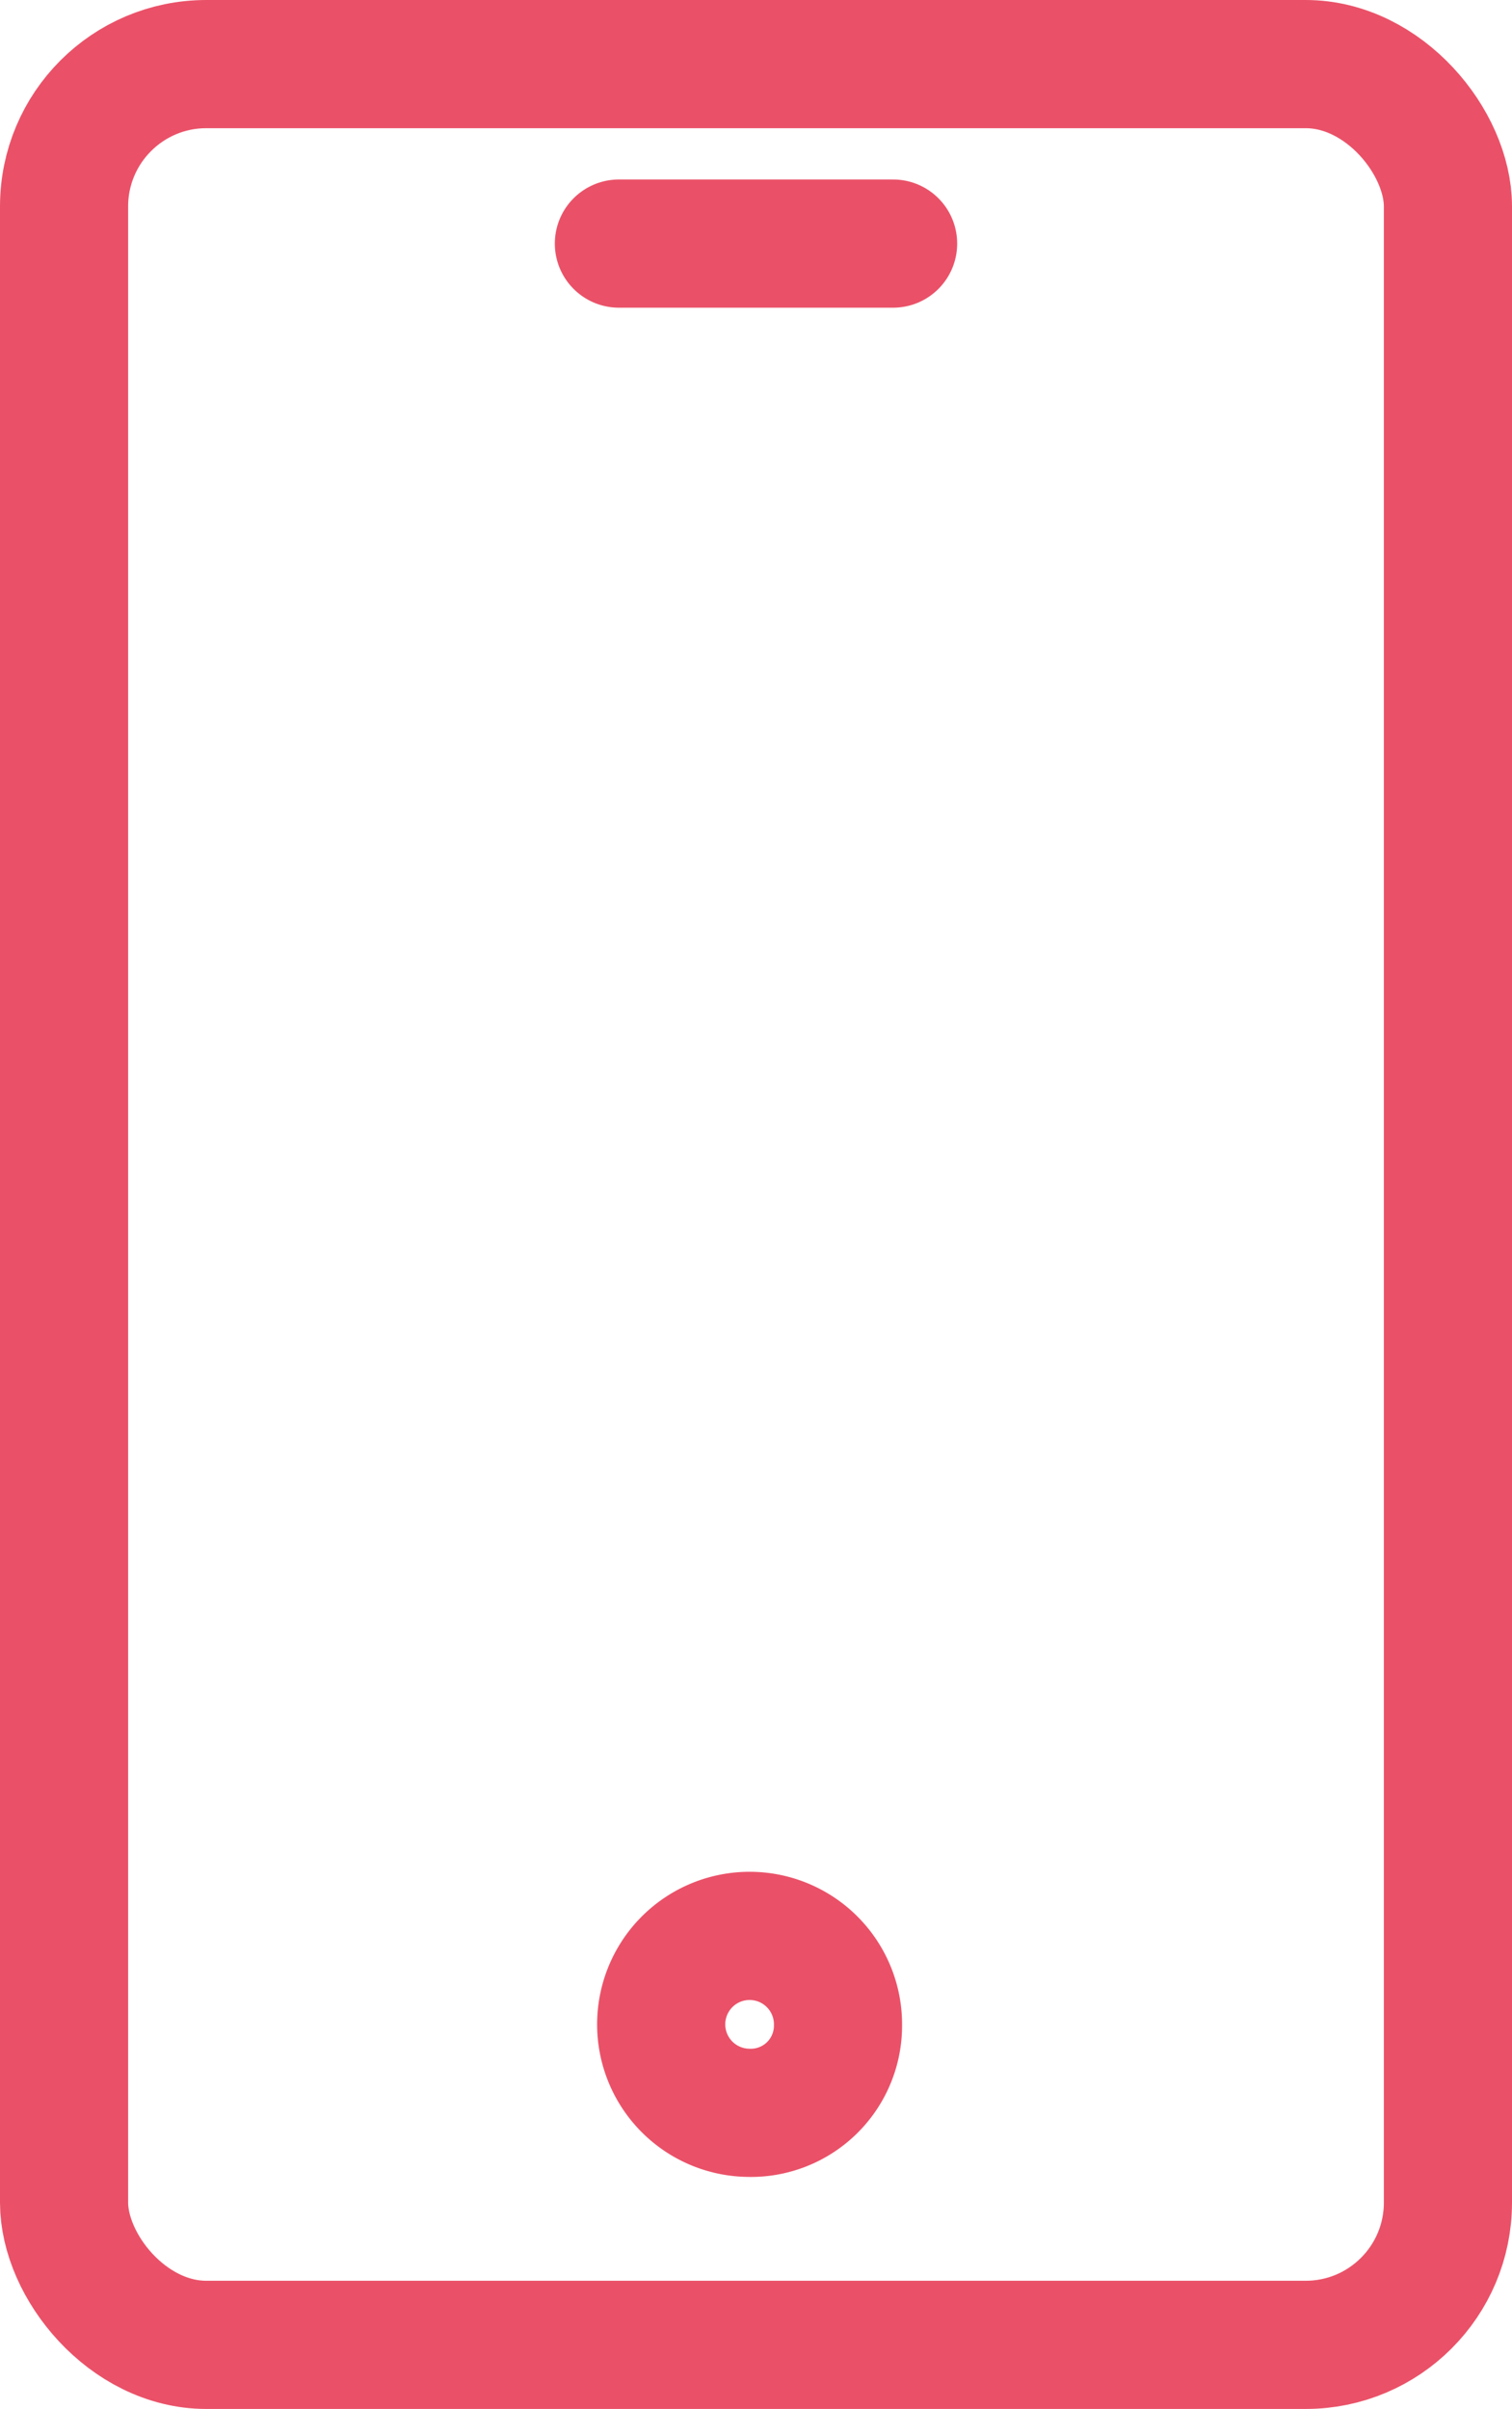 <svg id="Layer_1" data-name="Layer 1" xmlns="http://www.w3.org/2000/svg" viewBox="0 0 11.8 18.79"><defs><style>.cls-1{fill:none;stroke:#ea5168;stroke-linecap:round;stroke-linejoin:round;}</style></defs><title>apple-play-android-auto</title><g id="Icon"><rect class="cls-1" x="0.5" y="0.5" width="10.8" height="17.79" rx="1.11" ry="1.11"/><path class="cls-1" d="M7,16a0.69,0.69,0,1,0-.7.68h0A0.68,0.68,0,0,0,7,16H7Z" transform="translate(-0.46 -0.2)"/><line class="cls-1" x1="4.83" y1="1.9" x2="6.97" y2="1.9"/></g></svg>